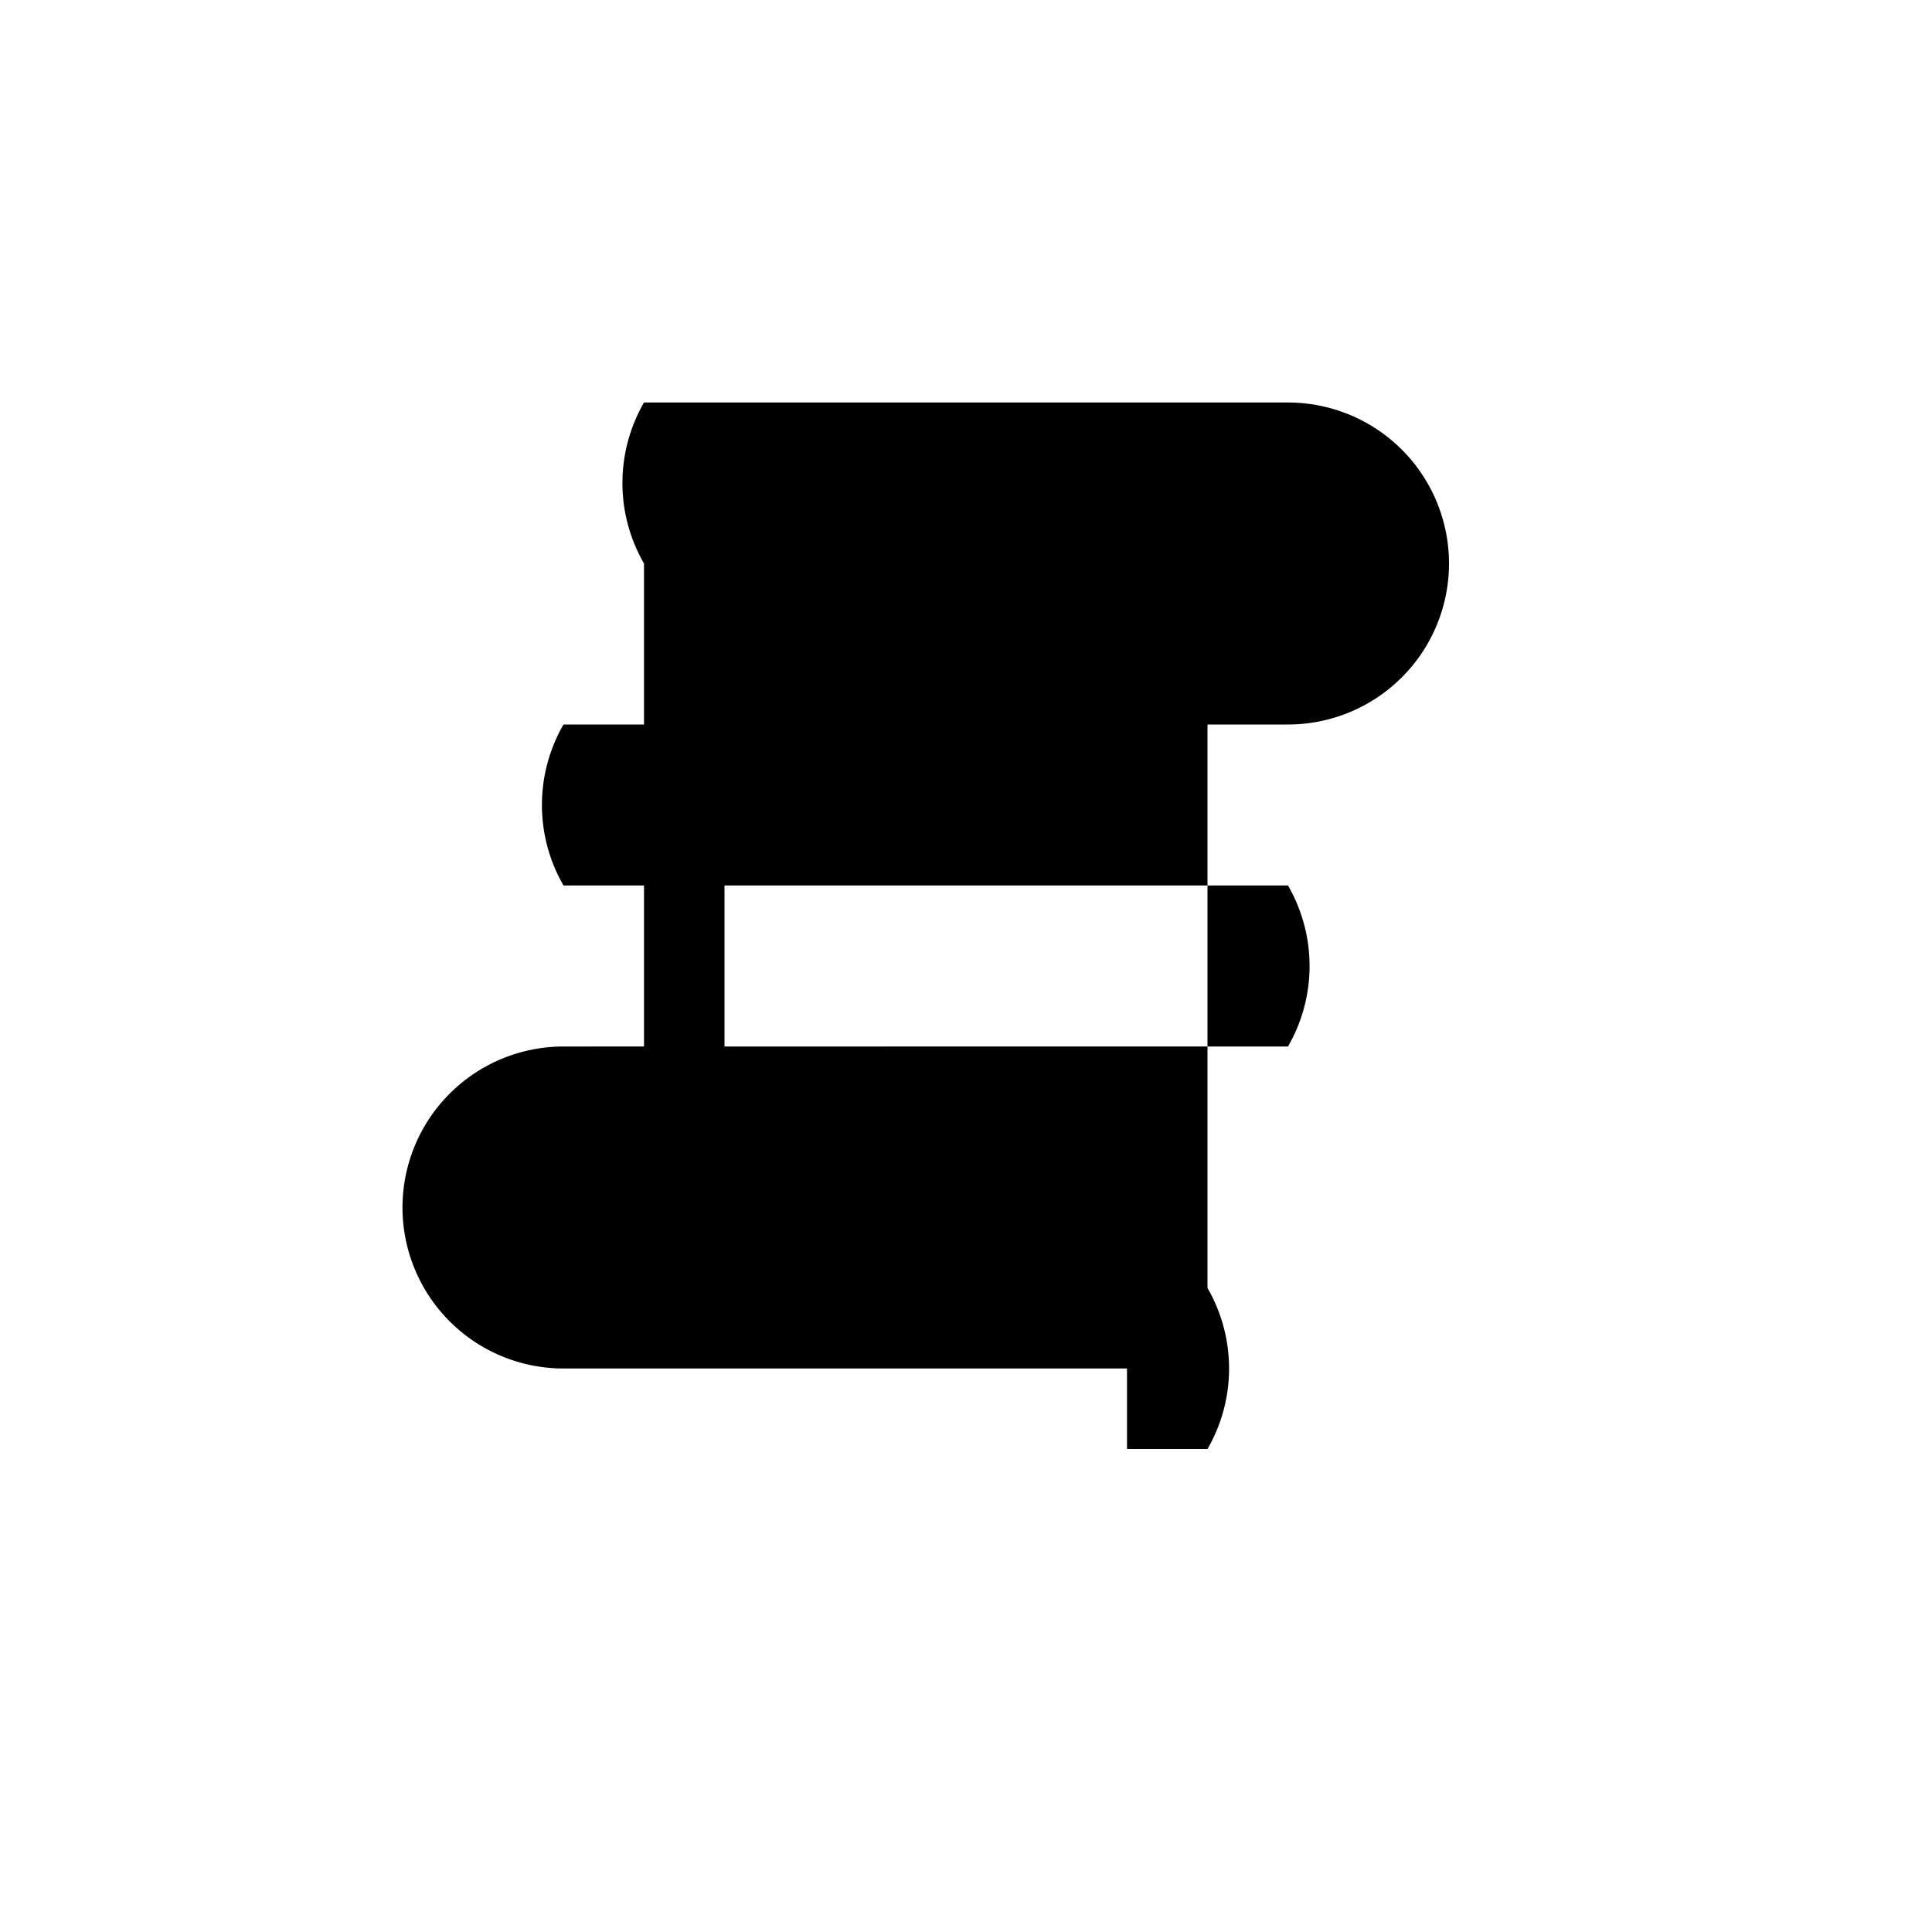 <svg xmlns="http://www.w3.org/2000/svg" class="icon icon-crypto-currency" viewBox="0 0 24 24">
  <path d="M16,11H15V9h1a2,2,0,0,0,0-4H9V5H8A2,2,0,0,0,8,7V9H7A2,2,0,0,0,7,11h1v2H7a2,2,0,0,0,0,4h7v1h1a2,2,0,0,0,0-2V13h1a2,2,0,0,0,0-2ZM9,13V11h6v2Z" />
</svg>